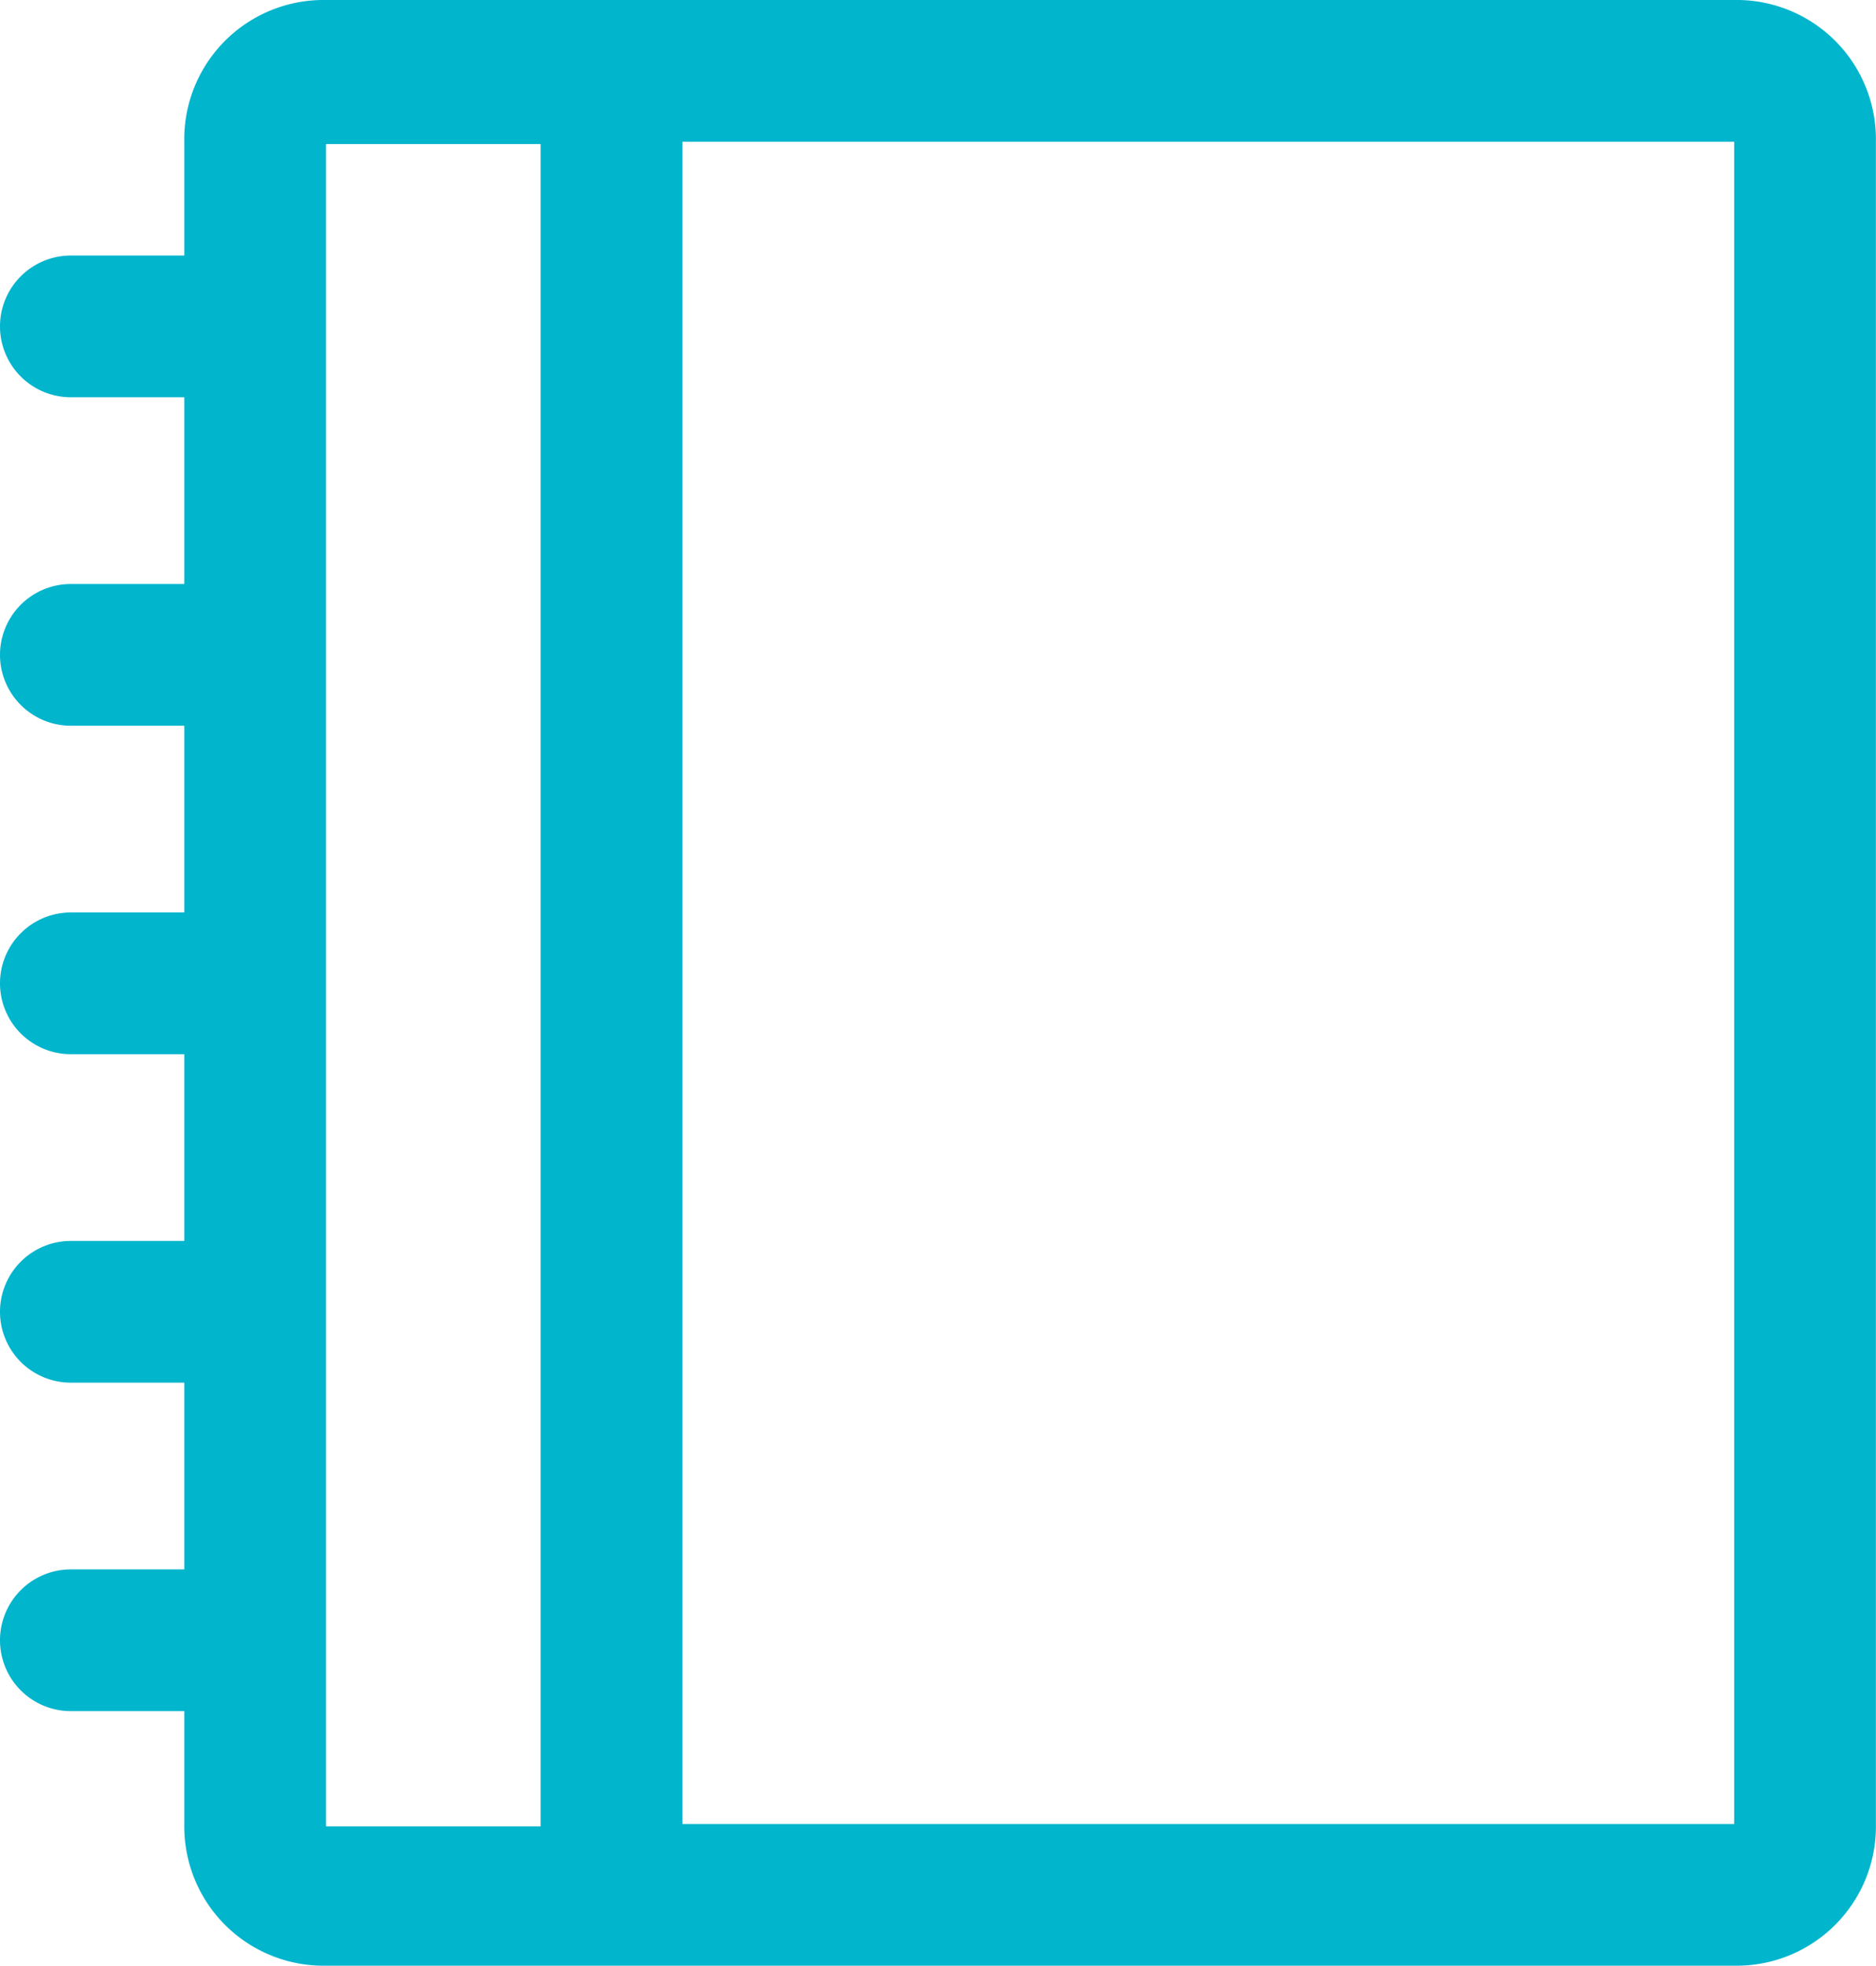 <svg xmlns="http://www.w3.org/2000/svg" width="19.087" height="20" viewBox="0 0 19.087 20">
  <defs>
    <style>
      .cls-1 {
        fill: #01b5cd;
      }
    </style>
  </defs>
  <path id="diary" class="cls-1" d="M26.944,9.4H12.617a1.417,1.417,0,0,0-1.442,1.442V12H10.021a.721.721,0,0,0,0,1.442h1.154v1.9H10.021a.721.721,0,0,0,0,1.442h1.154v1.9H10.021a.721.721,0,1,0,0,1.442h1.154v1.9H10.021a.721.721,0,1,0,0,1.442h1.154v1.9H10.021a.721.721,0,1,0,0,1.442h1.154v1.154A1.417,1.417,0,0,0,12.617,29.4H26.944a1.417,1.417,0,0,0,1.442-1.442V10.842A1.417,1.417,0,0,0,26.944,9.4ZM12.617,26.083h0V10.866H14.8V27.982H12.617Zm14.327,1.875h-10.7V10.842h10.7Z" transform="translate(-9.3 -9.4)"/>
</svg>
